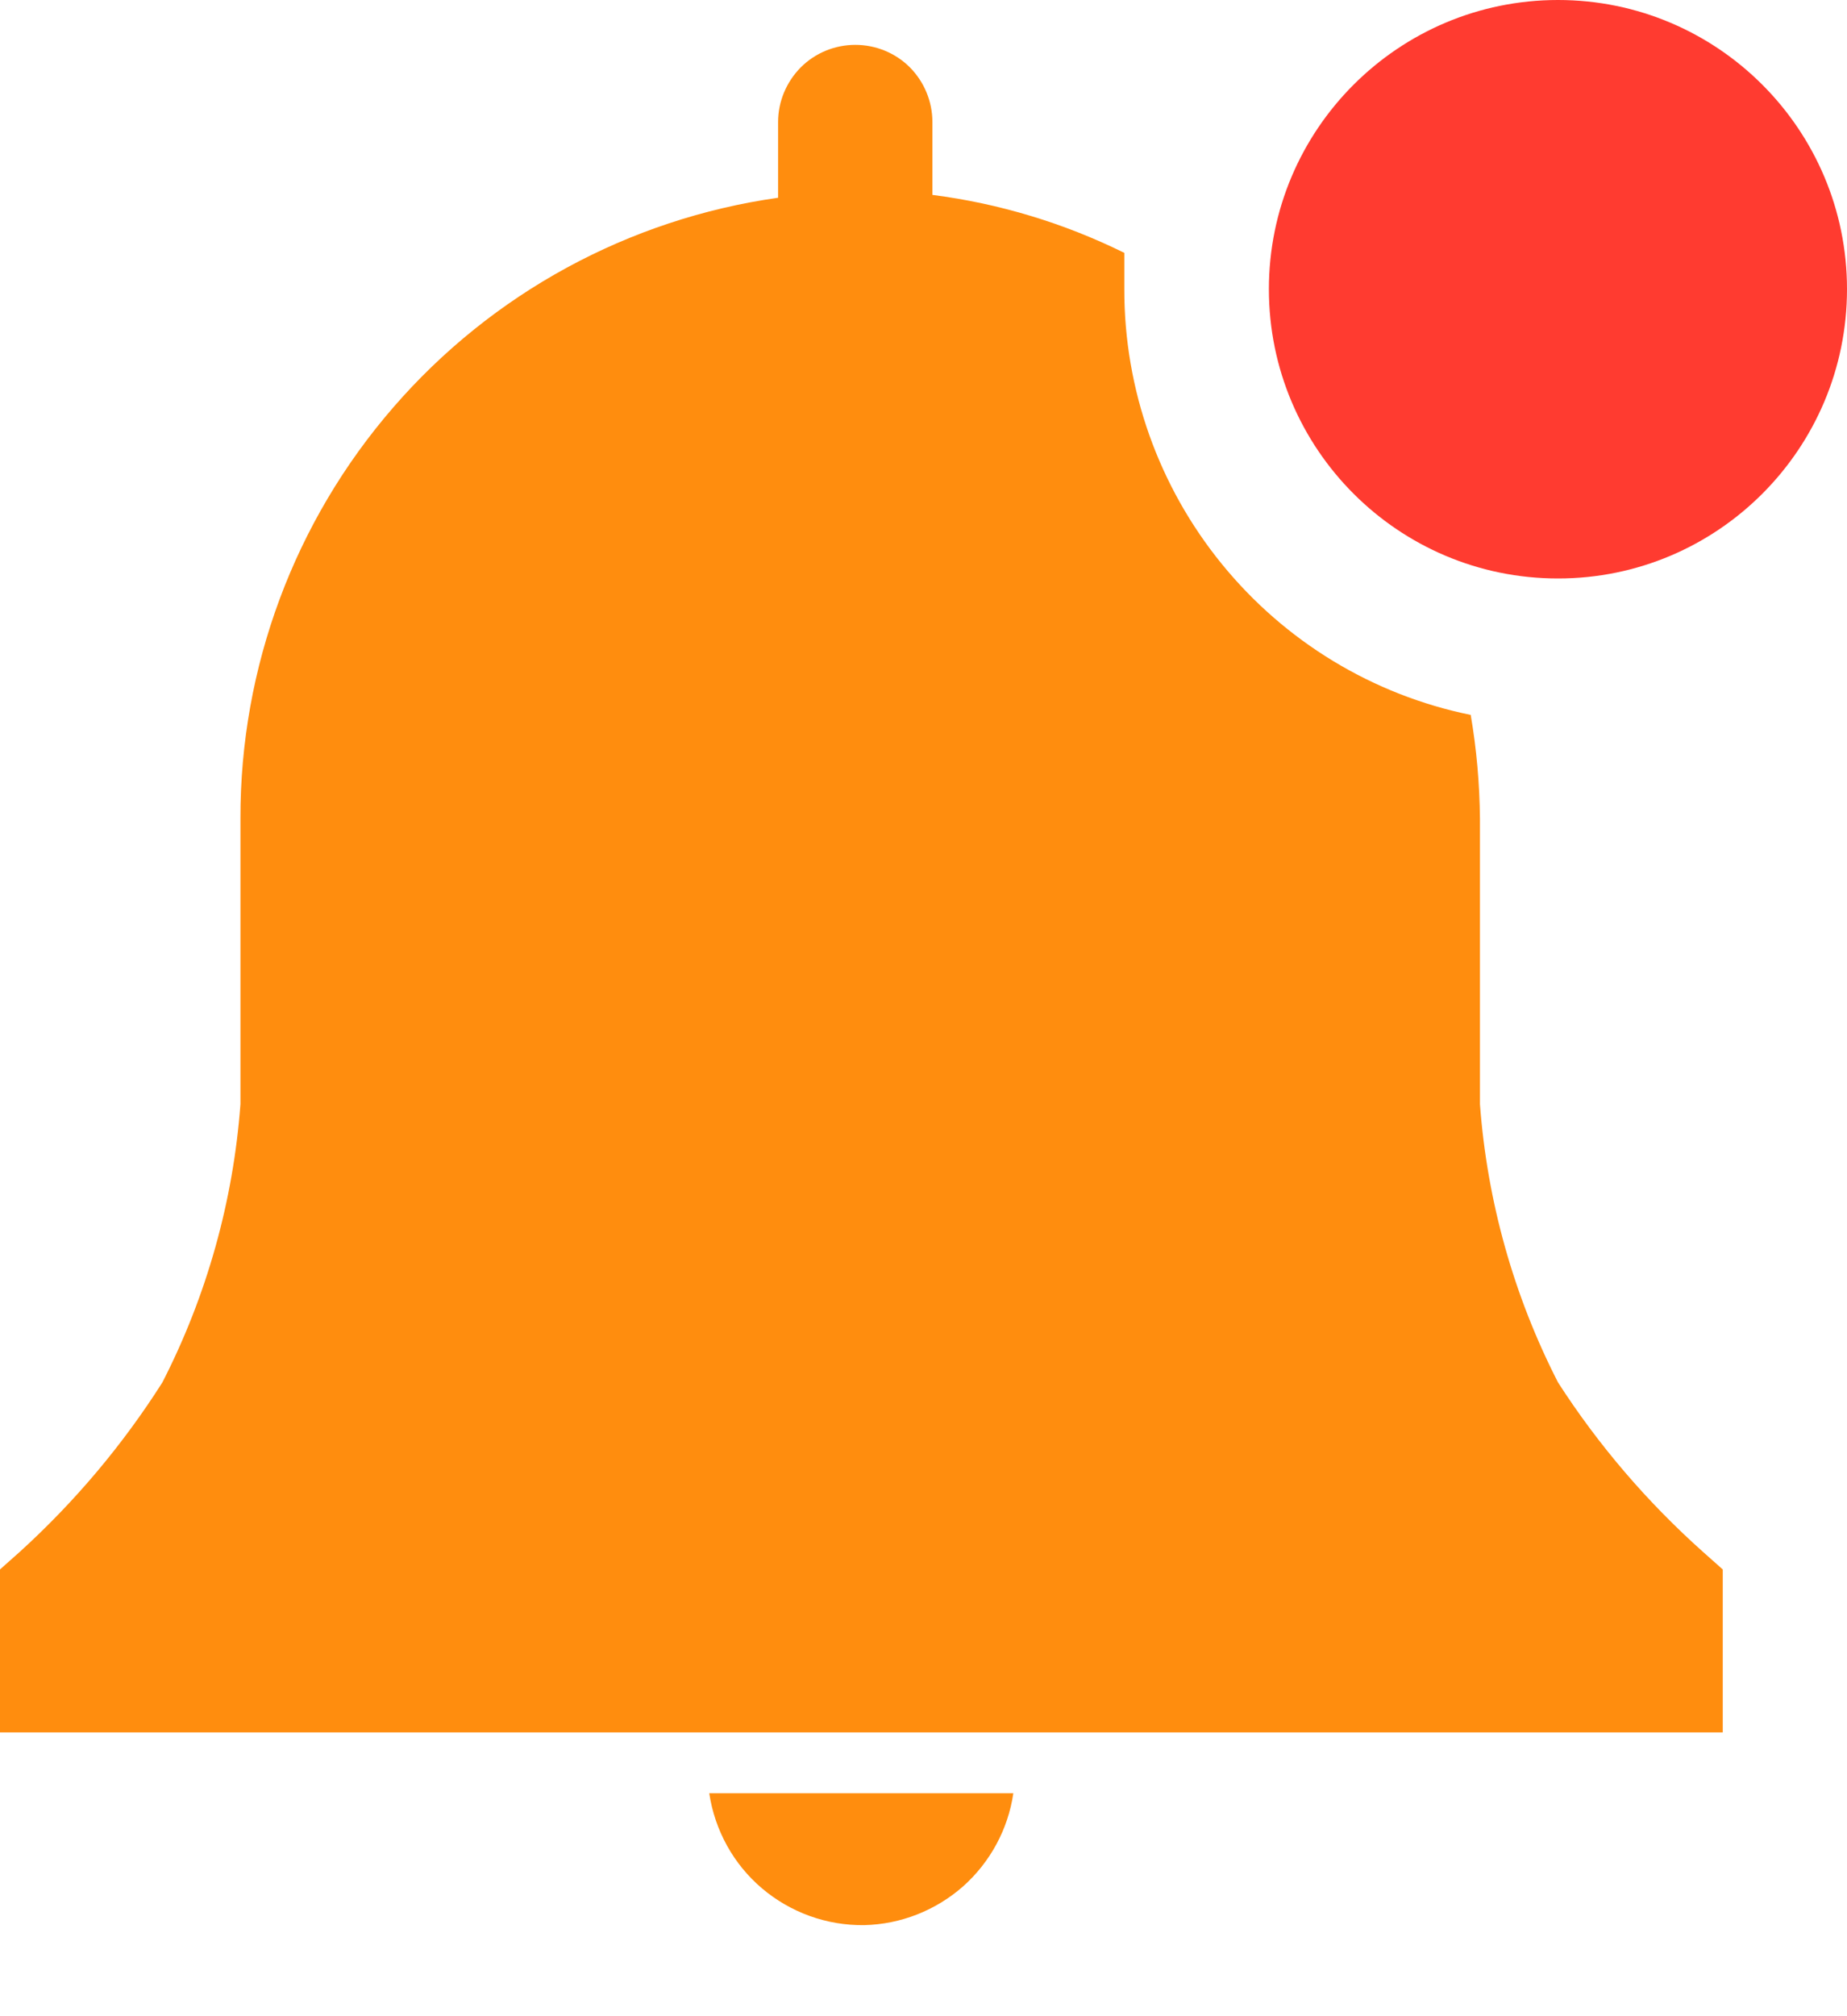 <svg width="11" height="12" viewBox="0 0 11 12" fill="none" xmlns="http://www.w3.org/2000/svg">
<path d="M5.147 11.458C5.364 11.453 5.572 11.371 5.735 11.228C5.897 11.084 6.004 10.887 6.035 10.673H4.224C4.257 10.893 4.368 11.095 4.538 11.239C4.708 11.383 4.924 11.461 5.147 11.458Z" fill="#FF8D0E"/>
<path d="M10.26 9.341L10.143 9.237C9.811 8.941 9.52 8.602 9.279 8.228C9.015 7.713 8.857 7.15 8.814 6.572V4.872C8.812 4.665 8.794 4.459 8.759 4.255C8.175 4.136 7.652 3.818 7.276 3.356C6.9 2.894 6.695 2.317 6.696 1.721V1.505C6.337 1.328 5.951 1.211 5.553 1.16V0.726C5.553 0.605 5.505 0.488 5.419 0.401C5.333 0.315 5.216 0.267 5.094 0.267C4.972 0.267 4.855 0.315 4.769 0.401C4.683 0.488 4.634 0.605 4.634 0.726V1.177C3.744 1.303 2.93 1.746 2.342 2.425C1.753 3.104 1.43 3.973 1.432 4.872V6.572C1.389 7.15 1.231 7.713 0.967 8.228C0.73 8.601 0.444 8.94 0.117 9.237L0 9.341V10.311H10.26V9.341Z" fill="#FF8D0E"/>
<path d="M9.279 3.443C10.229 3.443 11 2.672 11 1.721C11 0.771 10.229 0 9.279 0C8.328 0 7.557 0.771 7.557 1.721C7.557 2.672 8.328 3.443 9.279 3.443Z" fill="#FF3B30"/>
</svg>
